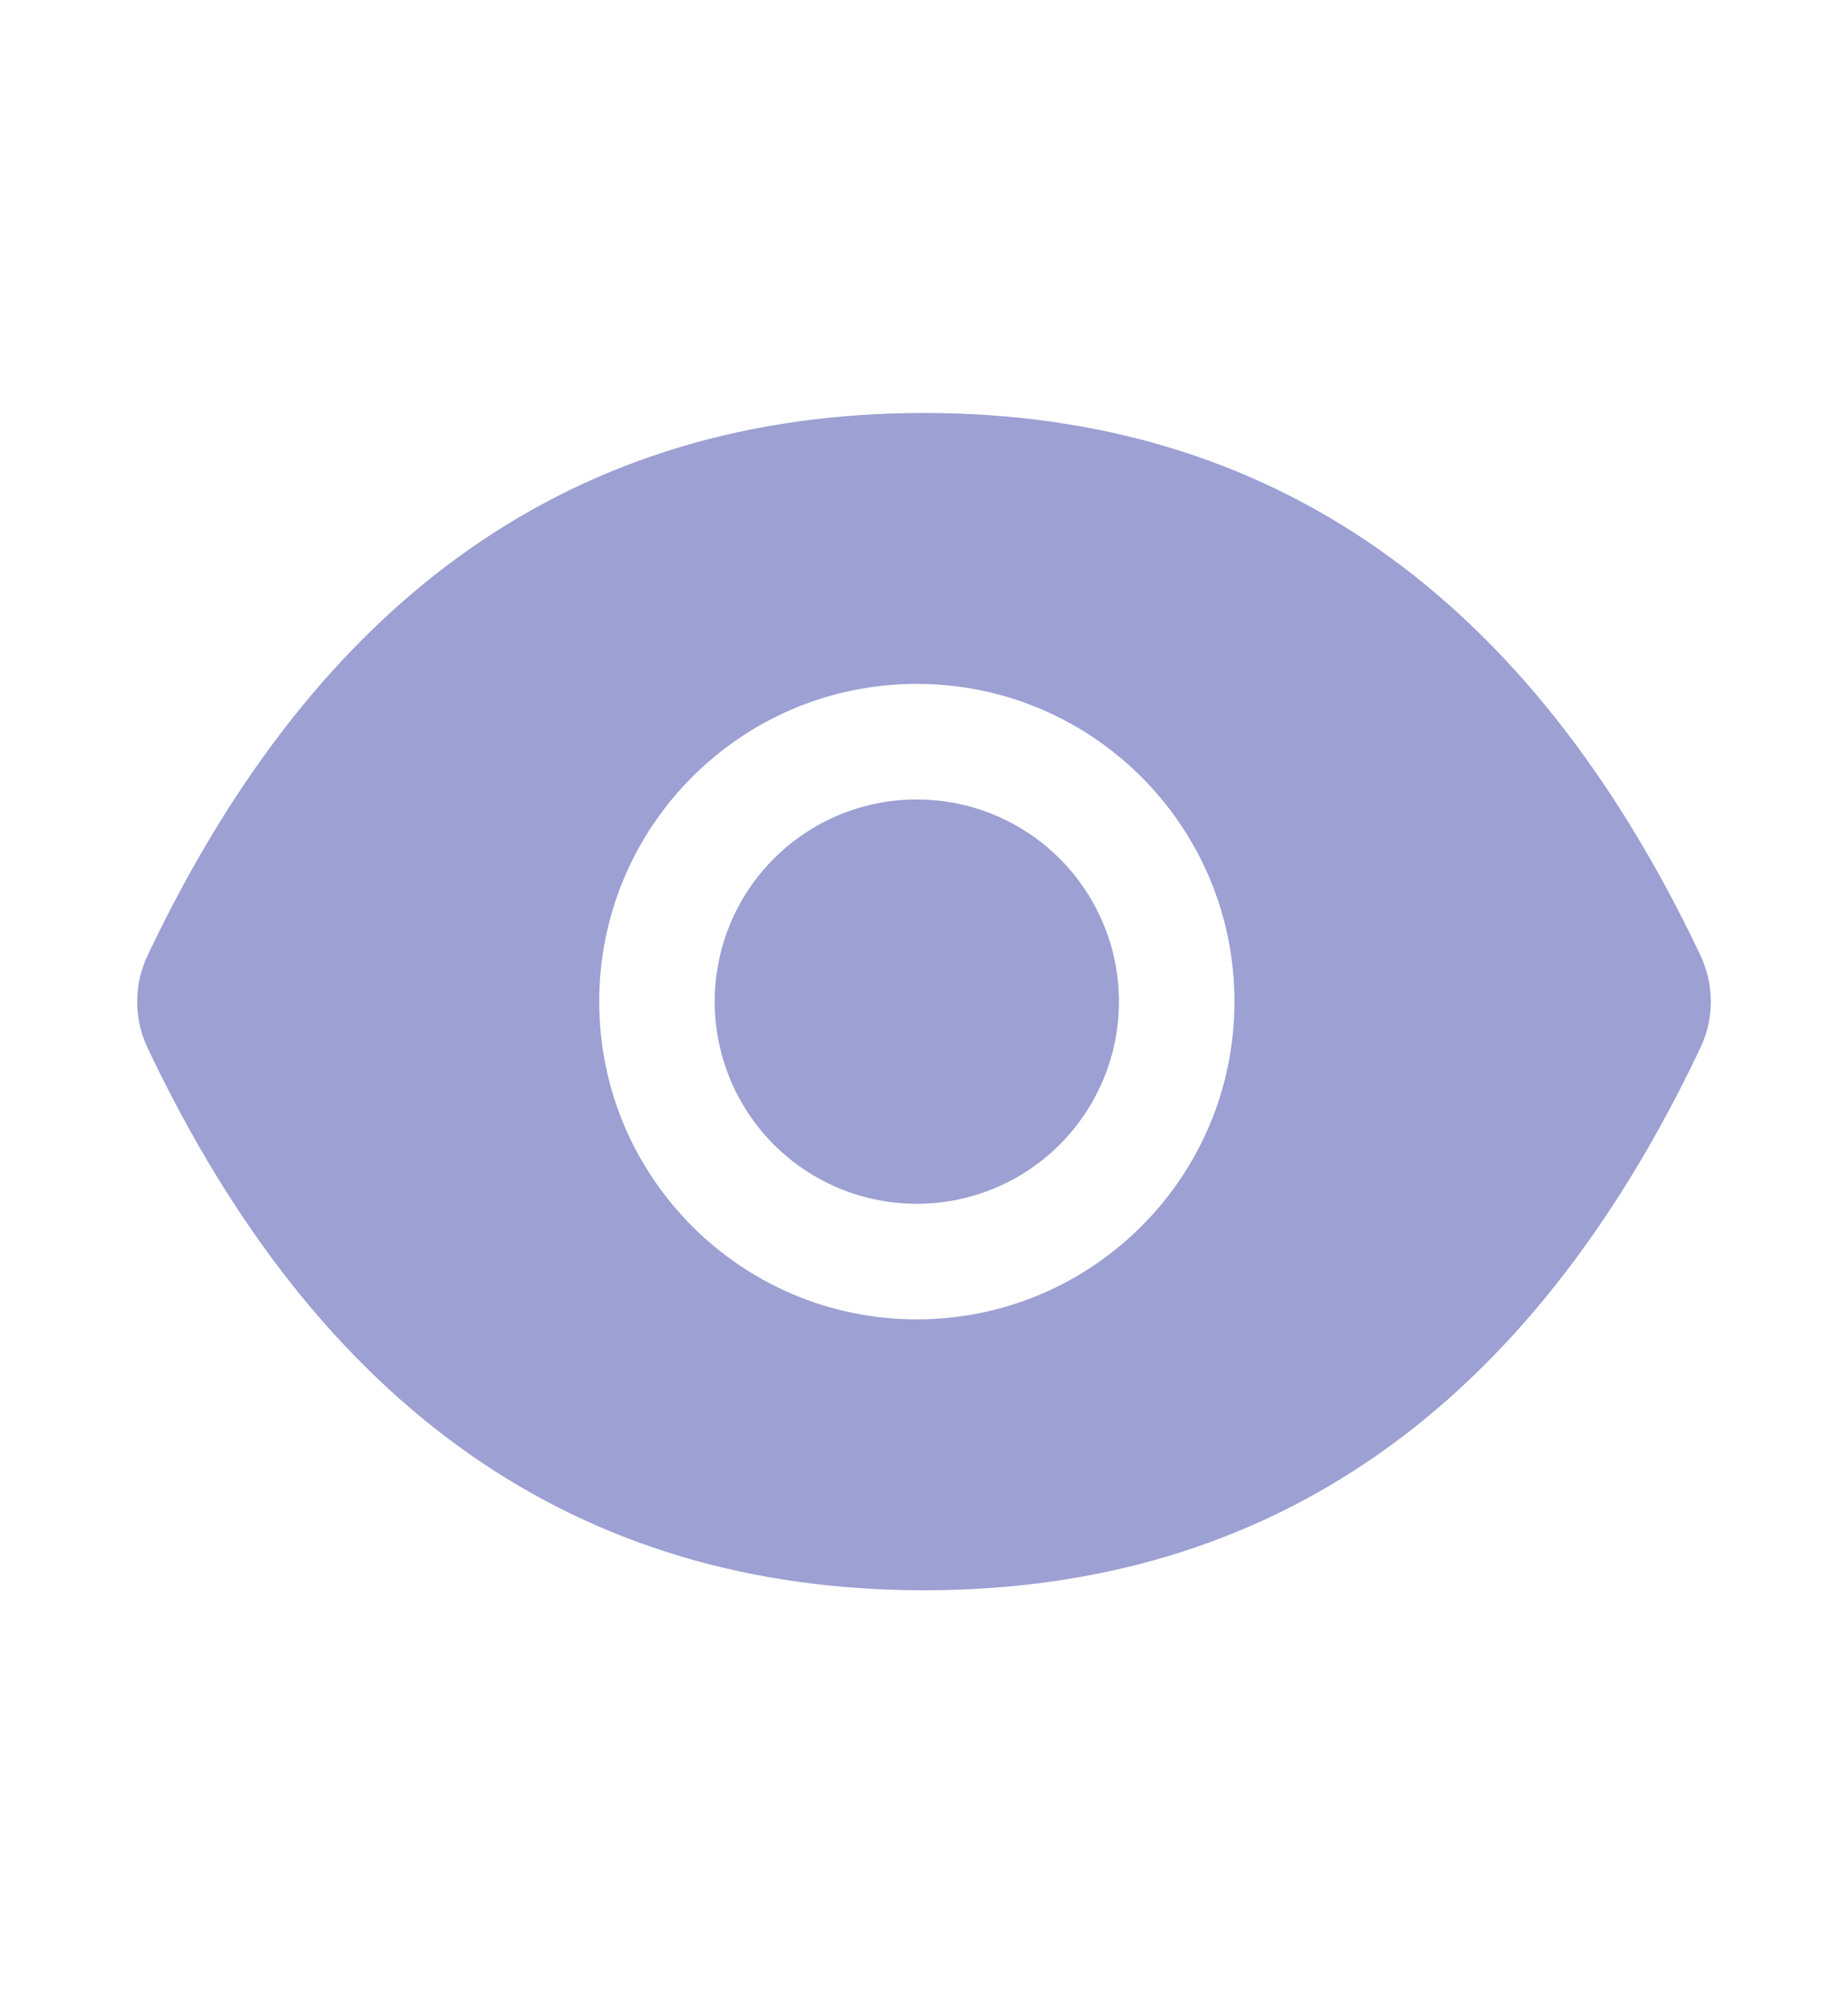 <svg width="12" height="13" viewBox="0 0 12 13" fill="none" xmlns="http://www.w3.org/2000/svg">
<path d="M4.641 6.5C4.641 6.848 4.779 7.182 5.025 7.428C5.271 7.674 5.605 7.812 5.953 7.812C6.301 7.812 6.635 7.674 6.881 7.428C7.127 7.182 7.266 6.848 7.266 6.5C7.266 6.152 7.127 5.818 6.881 5.572C6.635 5.326 6.301 5.188 5.953 5.188C5.605 5.188 5.271 5.326 5.025 5.572C4.779 5.818 4.641 6.152 4.641 6.5ZM11.041 6.198C9.93 3.857 8.251 2.68 6 2.68C3.748 2.68 2.07 3.857 0.959 6.199C0.914 6.293 0.891 6.396 0.891 6.501C0.891 6.605 0.914 6.708 0.959 6.802C2.07 9.143 3.749 10.32 6 10.32C8.252 10.32 9.93 9.143 11.041 6.801C11.132 6.611 11.132 6.391 11.041 6.198ZM5.953 8.562C4.814 8.562 3.891 7.639 3.891 6.5C3.891 5.361 4.814 4.438 5.953 4.438C7.092 4.438 8.016 5.361 8.016 6.5C8.016 7.639 7.092 8.562 5.953 8.562Z" fill="#9CA0D2"/>
</svg>
